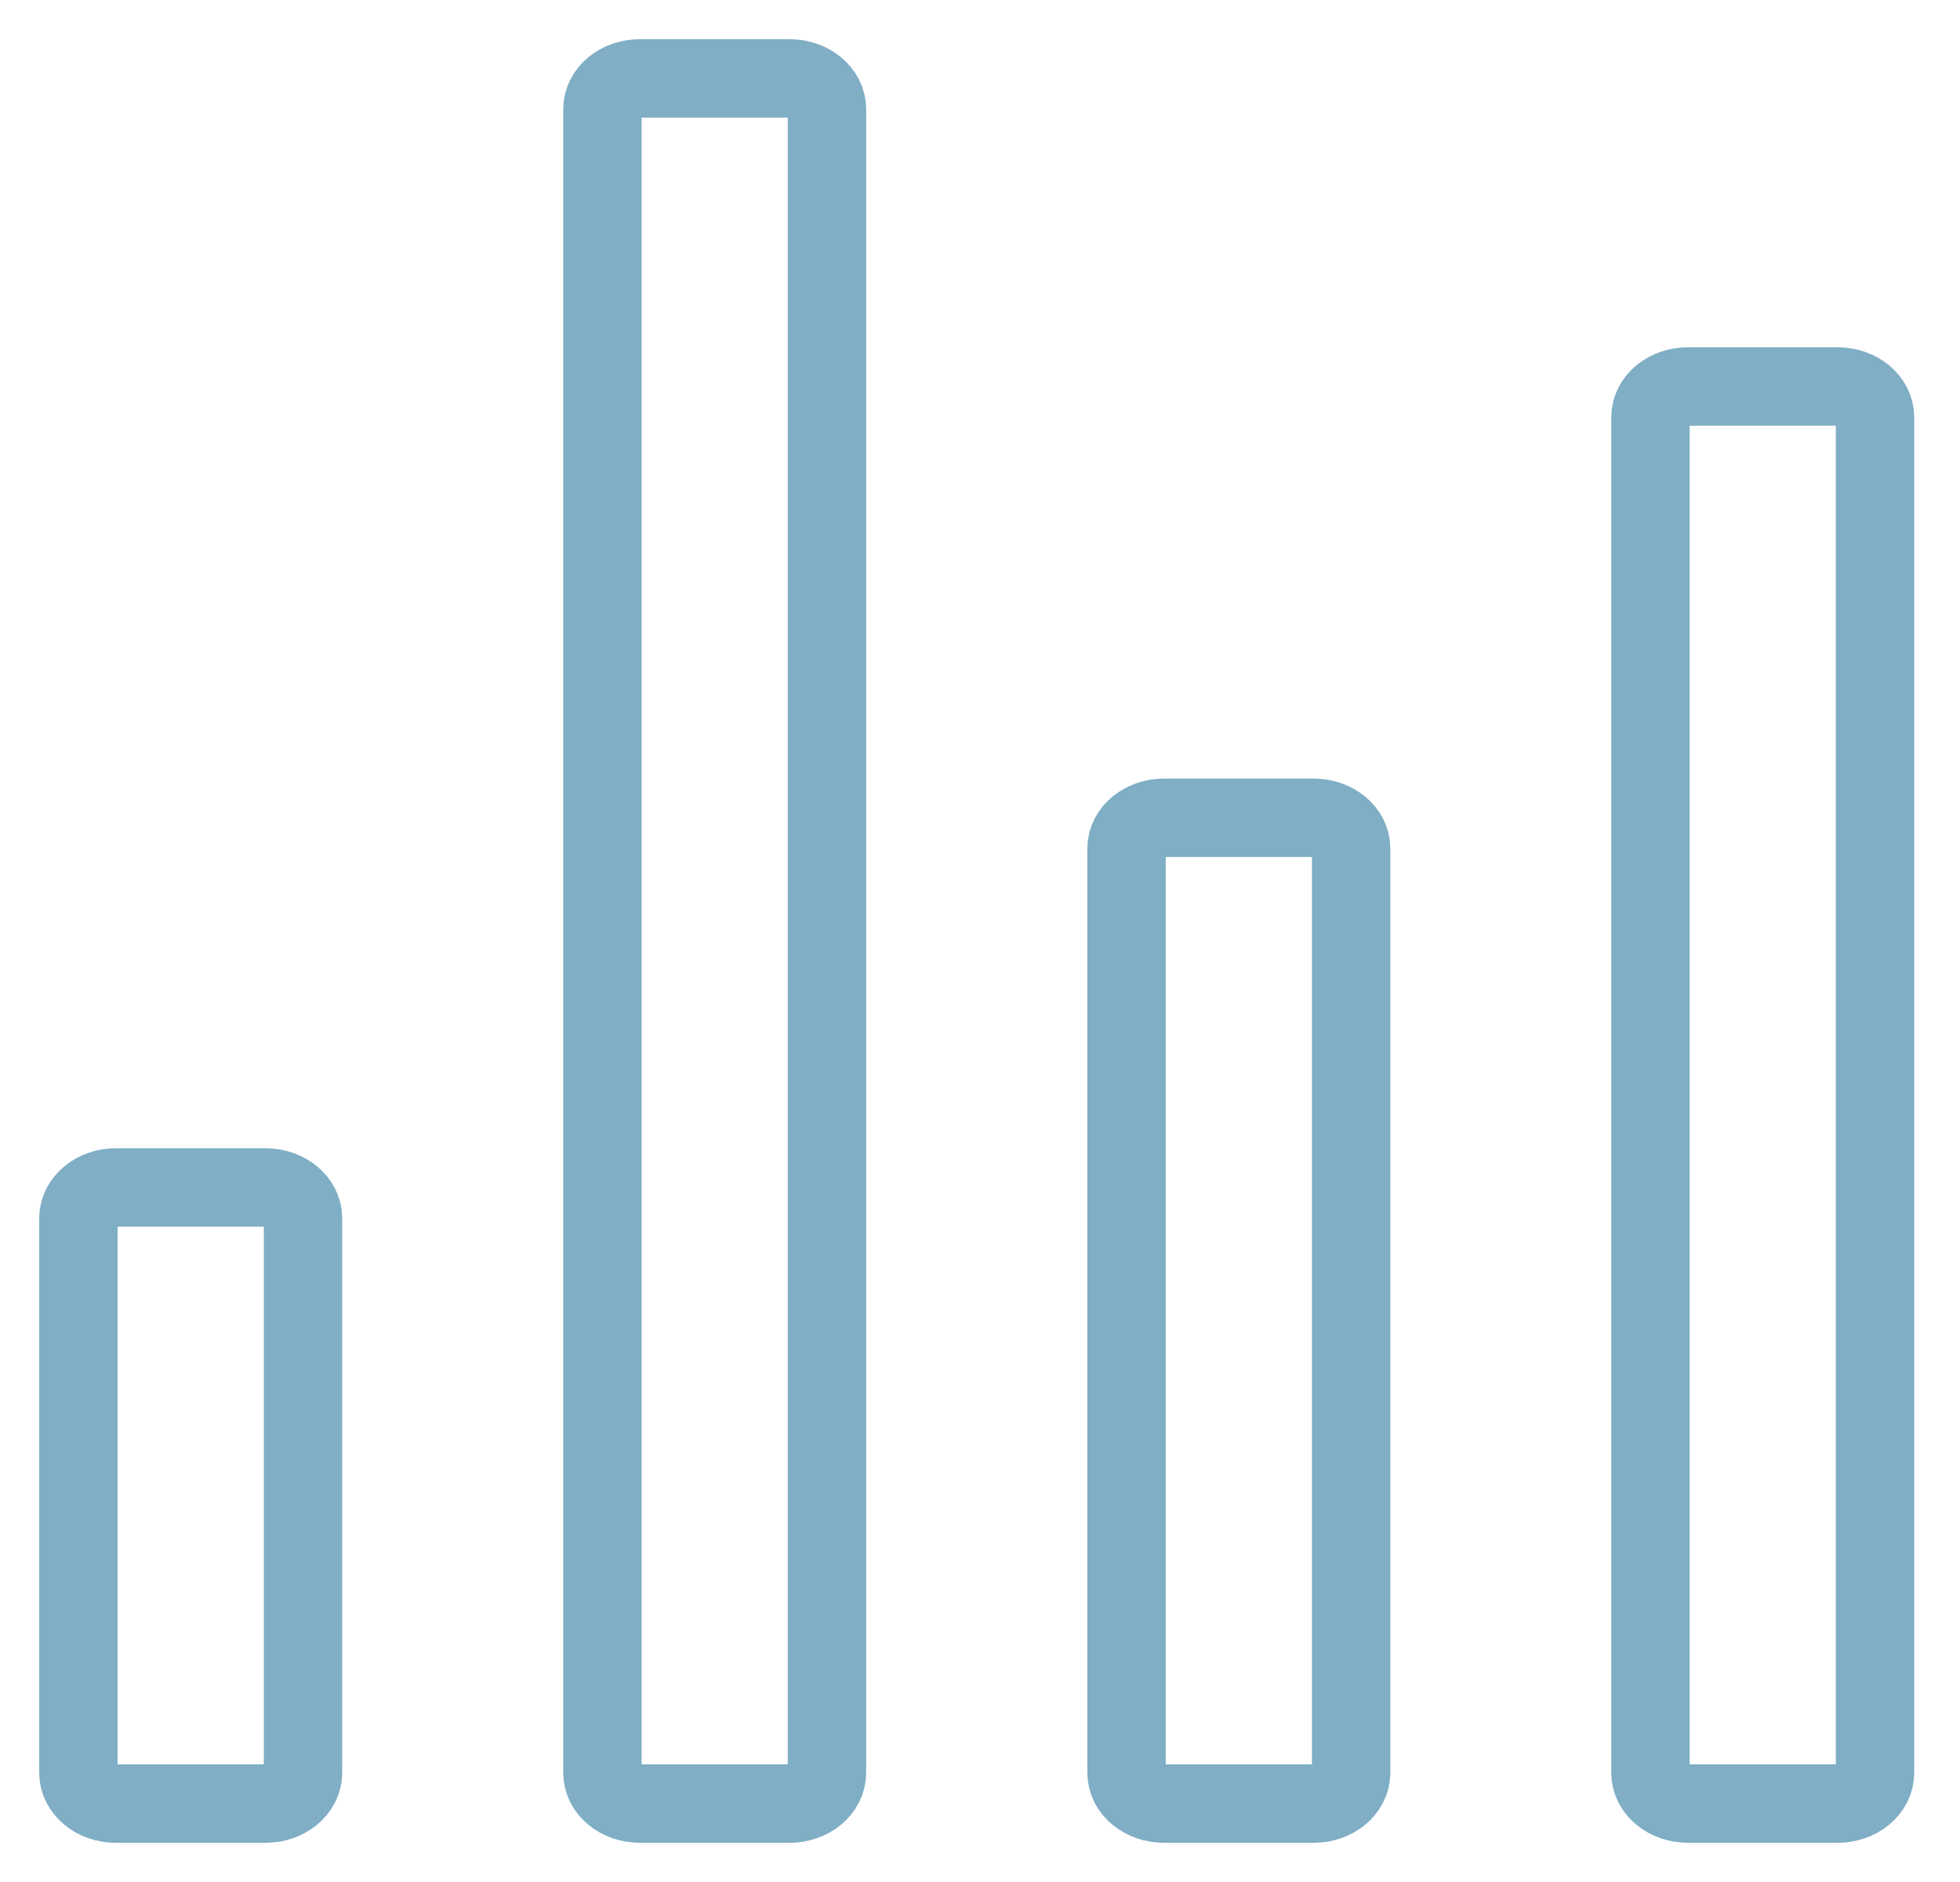 <svg width="25" height="24" viewBox="0 0 25 24" fill="none" xmlns="http://www.w3.org/2000/svg">
<path d="M3.387 15.143H1.477C1.214 15.143 1 15.319 1 15.536V22.607C1 22.824 1.214 23 1.477 23H3.387C3.651 23 3.865 22.824 3.865 22.607V15.536C3.865 15.319 3.651 15.143 3.387 15.143Z" stroke="#7FAEC5" stroke-linecap="round" stroke-linejoin="round"/>
<path d="M16.756 10.429H14.847C14.583 10.429 14.369 10.604 14.369 10.821V22.607C14.369 22.824 14.583 23 14.847 23H16.756C17.02 23 17.234 22.824 17.234 22.607V10.821C17.234 10.604 17.02 10.429 16.756 10.429Z" stroke="#7FAEC5" stroke-linecap="round" stroke-linejoin="round"/>
<path d="M23.439 4.929H21.529C21.265 4.929 21.052 5.104 21.052 5.321V22.607C21.052 22.824 21.265 23 21.529 23H23.439C23.703 23 23.916 22.824 23.916 22.607V5.321C23.916 5.104 23.703 4.929 23.439 4.929Z" stroke="#7FAEC5" stroke-linecap="round" stroke-linejoin="round"/>
<path d="M10.071 1H8.161C7.897 1 7.684 1.176 7.684 1.393V22.607C7.684 22.824 7.897 23 8.161 23H10.071C10.334 23 10.548 22.824 10.548 22.607V1.393C10.548 1.176 10.334 1 10.071 1Z" stroke="#7FAEC5" stroke-linecap="round" stroke-linejoin="round"/>
</svg>
